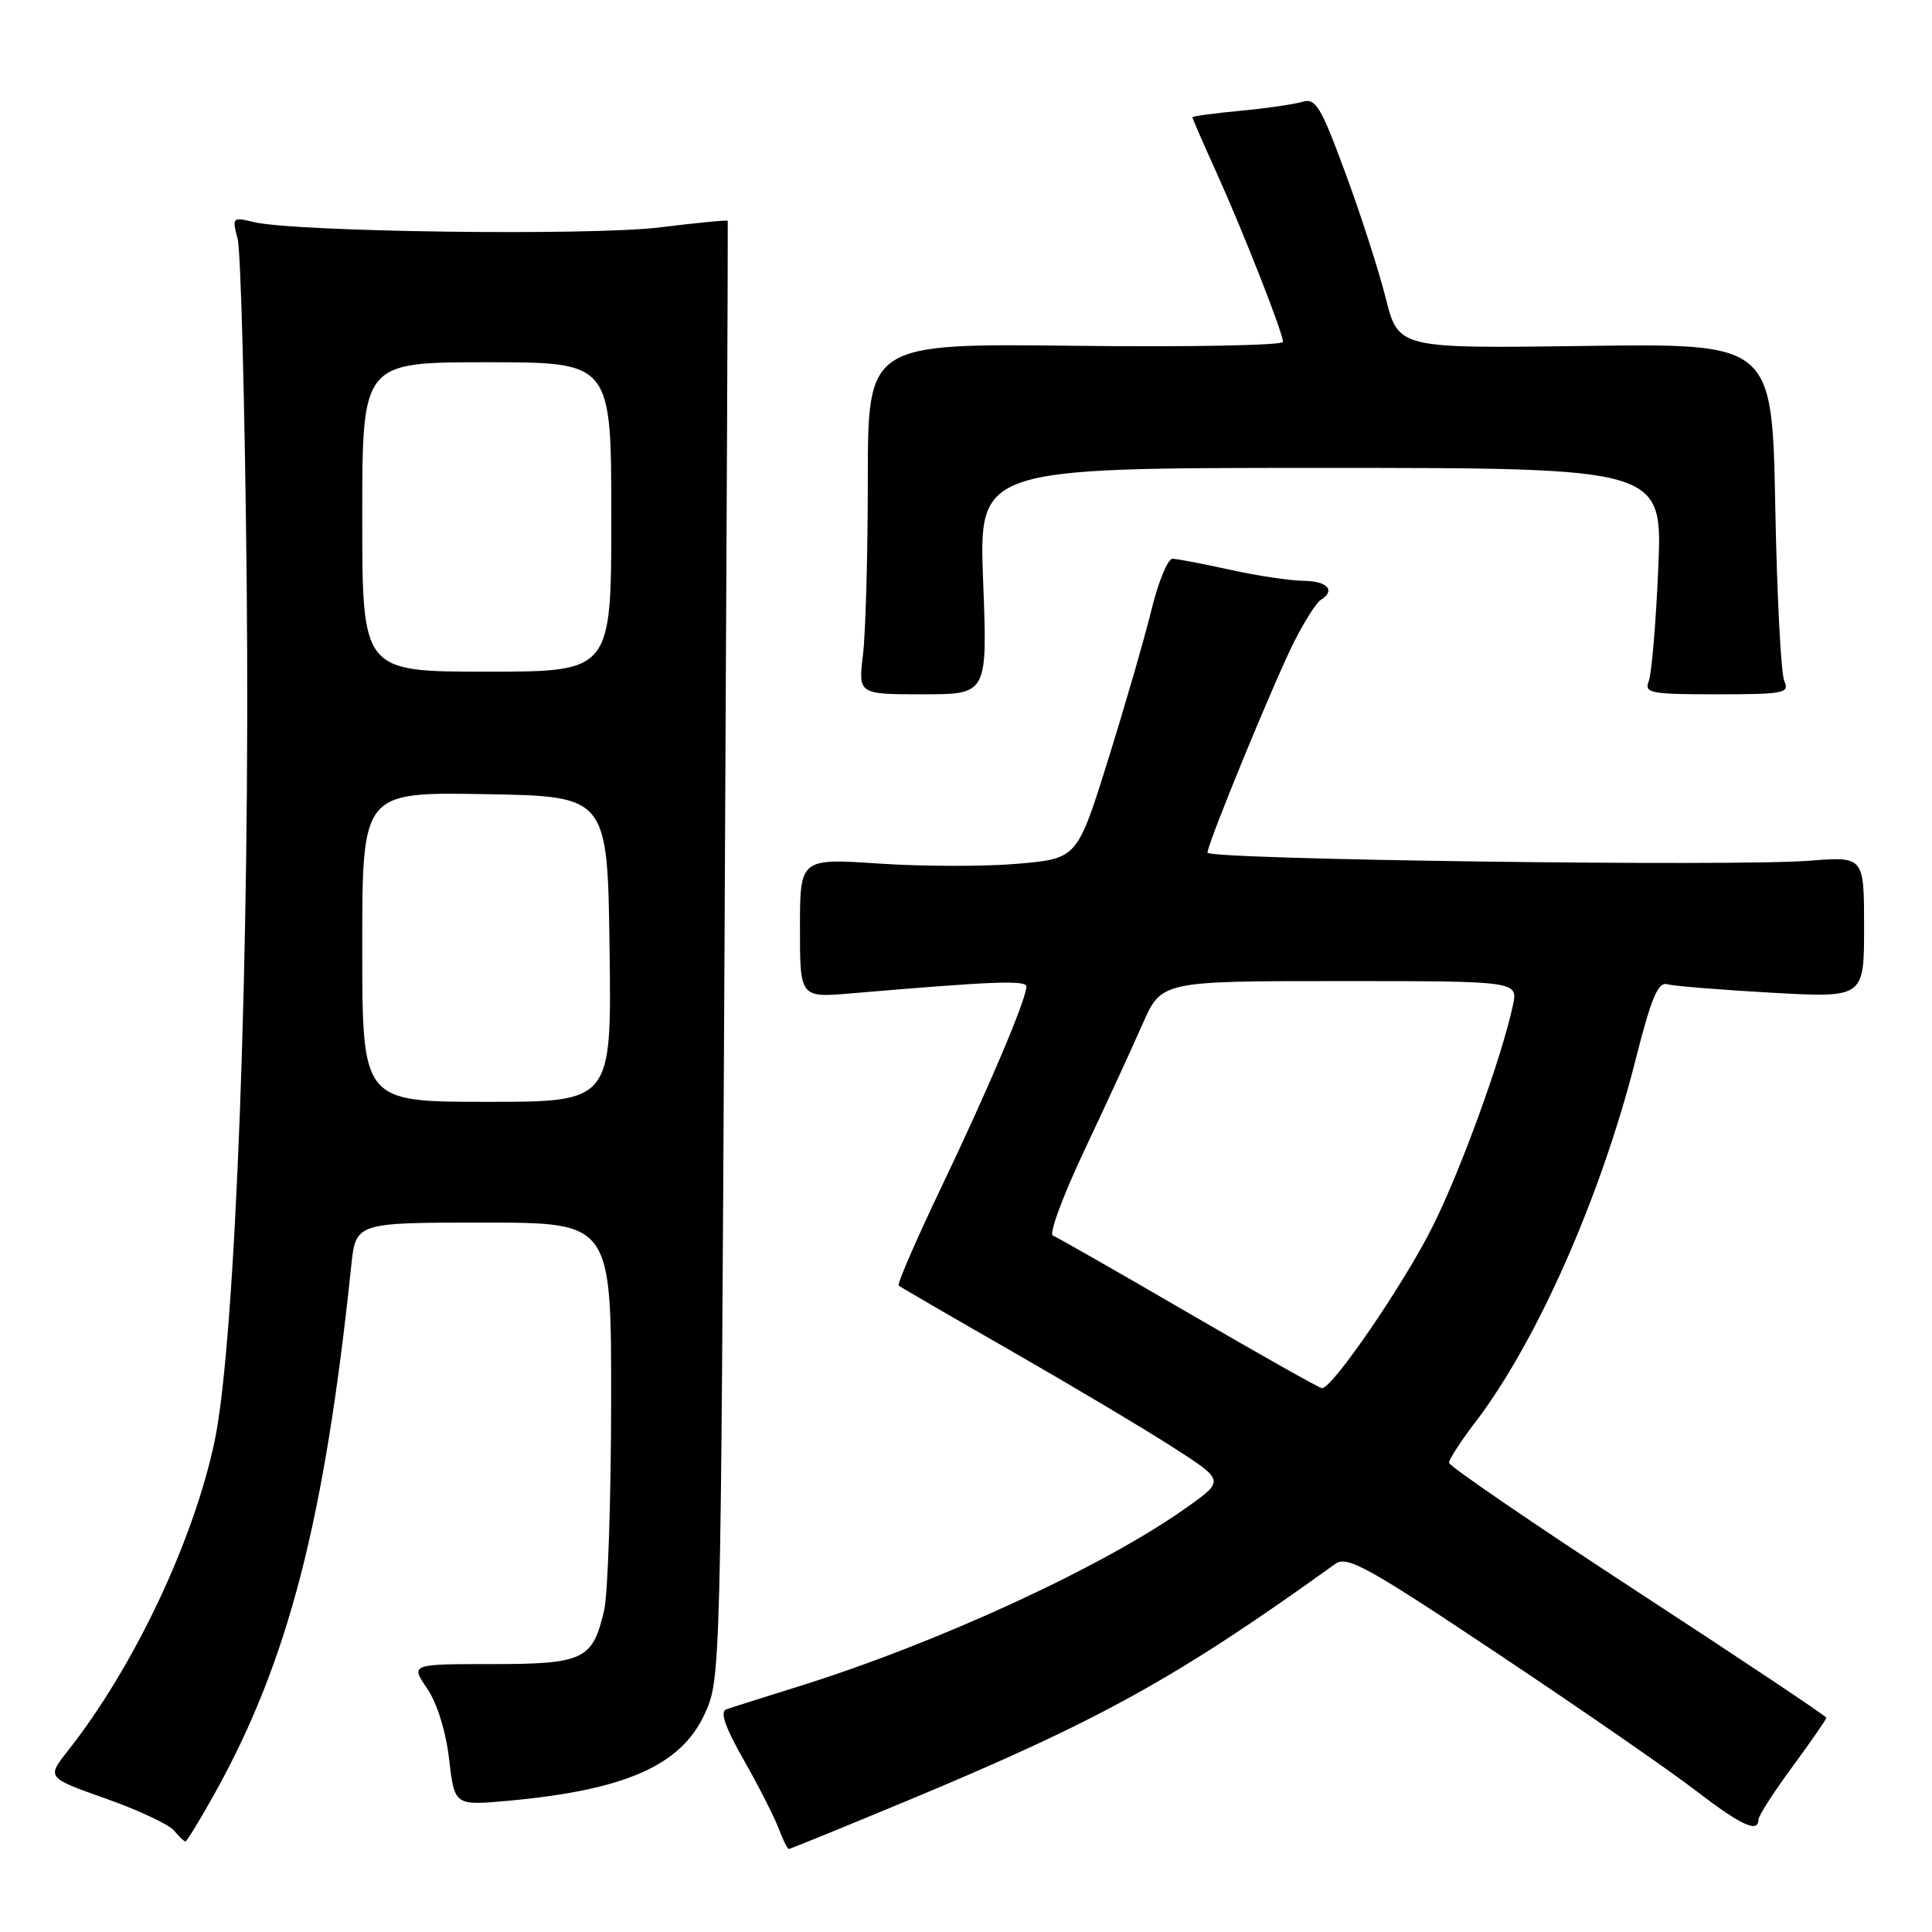 <?xml version="1.0" encoding="UTF-8" standalone="no"?>
<!DOCTYPE svg PUBLIC "-//W3C//DTD SVG 1.1//EN" "http://www.w3.org/Graphics/SVG/1.1/DTD/svg11.dtd" >
<svg xmlns="http://www.w3.org/2000/svg" xmlns:xlink="http://www.w3.org/1999/xlink" version="1.1" viewBox="0 0 256 256">
 <g >
 <path fill="currentColor"
d=" M 120.37 238.54 C 145.71 227.99 155.97 222.31 176.94 207.22 C 178.50 206.10 181.20 207.60 198.61 219.22 C 209.56 226.52 221.29 234.64 224.68 237.25 C 230.67 241.86 233.00 242.94 233.00 241.11 C 233.00 240.62 235.02 237.47 237.50 234.11 C 239.97 230.75 242.00 227.82 242.00 227.61 C 242.00 227.40 230.75 219.89 217.00 210.92 C 203.25 201.95 192.00 194.26 192.00 193.82 C 192.00 193.38 193.56 190.97 195.48 188.46 C 203.66 177.74 212.13 158.58 216.74 140.36 C 218.82 132.15 219.70 130.07 220.94 130.42 C 221.80 130.66 228.01 131.16 234.75 131.54 C 247.00 132.22 247.00 132.22 247.00 122.85 C 247.00 113.48 247.00 113.48 239.75 114.05 C 229.80 114.84 160.00 113.90 160.00 112.98 C 160.00 111.77 168.89 90.15 171.53 84.94 C 172.87 82.30 174.42 79.86 174.98 79.51 C 177.02 78.25 175.92 77.00 172.75 76.96 C 170.96 76.95 166.57 76.29 163.00 75.50 C 159.43 74.71 155.99 74.05 155.37 74.04 C 154.75 74.02 153.50 77.04 152.59 80.75 C 151.68 84.46 149.10 93.41 146.84 100.63 C 142.74 113.76 142.74 113.76 134.88 114.45 C 130.56 114.83 122.29 114.82 116.51 114.43 C 106.00 113.73 106.00 113.73 106.00 122.97 C 106.00 132.20 106.00 132.20 112.75 131.63 C 131.47 130.03 136.00 129.85 136.00 130.72 C 136.00 132.40 130.98 144.24 124.76 157.25 C 121.41 164.26 118.85 170.16 119.08 170.35 C 119.31 170.54 125.97 174.41 133.88 178.94 C 141.78 183.47 151.41 189.20 155.26 191.67 C 162.27 196.16 162.27 196.16 157.38 199.65 C 146.41 207.50 124.31 217.70 105.75 223.48 C 101.21 224.90 96.93 226.25 96.24 226.50 C 95.37 226.81 96.07 228.84 98.56 233.22 C 100.52 236.67 102.59 240.74 103.16 242.25 C 103.73 243.76 104.34 245.00 104.52 245.00 C 104.70 245.00 111.84 242.09 120.37 238.54 Z  M 28.39 237.75 C 38.17 220.22 43.00 201.58 46.54 167.75 C 47.14 162.00 47.14 162.00 64.07 162.00 C 81.00 162.00 81.00 162.00 80.98 185.75 C 80.96 198.81 80.55 211.25 80.05 213.39 C 78.53 219.93 77.34 220.50 65.16 220.50 C 54.40 220.50 54.40 220.50 56.60 223.74 C 57.92 225.69 59.09 229.43 59.51 233.12 C 60.23 239.26 60.23 239.26 67.36 238.61 C 82.81 237.20 90.21 233.94 93.34 227.18 C 95.50 222.51 95.50 222.29 96.00 126.00 C 96.28 72.92 96.47 29.39 96.43 29.26 C 96.39 29.13 92.34 29.52 87.43 30.13 C 78.21 31.26 39.04 30.74 33.61 29.42 C 30.81 28.74 30.74 28.81 31.48 31.61 C 31.91 33.20 32.45 53.85 32.69 77.50 C 33.17 125.76 31.21 177.93 28.43 191.00 C 25.61 204.30 17.69 220.98 8.97 232.02 C 6.19 235.55 6.19 235.55 14.01 238.32 C 18.31 239.84 22.37 241.74 23.04 242.54 C 23.70 243.34 24.39 244.00 24.57 244.00 C 24.75 244.00 26.47 241.19 28.39 237.75 Z  M 130.27 77.00 C 129.70 62.00 129.70 62.00 175.00 62.00 C 220.30 62.00 220.30 62.00 219.73 75.25 C 219.42 82.54 218.85 89.29 218.47 90.25 C 217.85 91.84 218.65 92.00 227.50 92.00 C 236.38 92.00 237.15 91.85 236.43 90.25 C 235.99 89.29 235.45 78.83 235.23 67.00 C 234.81 45.50 234.81 45.50 210.05 45.84 C 185.29 46.18 185.29 46.18 183.61 39.48 C 182.68 35.80 180.27 28.31 178.24 22.84 C 174.98 14.01 174.33 12.95 172.53 13.50 C 171.41 13.83 167.69 14.37 164.25 14.69 C 160.81 15.01 158.00 15.40 158.00 15.54 C 158.00 15.69 159.39 18.89 161.10 22.66 C 164.73 30.69 170.00 44.09 170.00 45.30 C 170.00 45.76 157.62 46.00 142.50 45.82 C 115.00 45.50 115.00 45.50 114.99 63.50 C 114.99 73.40 114.70 83.86 114.35 86.75 C 113.72 92.00 113.72 92.00 122.29 92.00 C 130.85 92.00 130.85 92.00 130.27 77.00 Z  M 157.50 173.99 C 148.15 168.55 140.06 163.93 139.51 163.72 C 138.97 163.51 140.85 158.43 143.69 152.42 C 146.53 146.41 149.98 138.91 151.37 135.75 C 153.89 130.00 153.89 130.00 177.52 130.00 C 201.16 130.00 201.16 130.00 200.46 133.25 C 198.98 140.12 193.65 154.84 189.89 162.40 C 186.10 170.03 176.50 184.06 175.16 183.94 C 174.79 183.91 166.85 179.43 157.50 173.99 Z  M 48.00 125.48 C 48.00 104.95 48.00 104.95 64.25 105.23 C 80.50 105.50 80.50 105.50 80.77 125.75 C 81.04 146.00 81.04 146.00 64.52 146.00 C 48.00 146.00 48.00 146.00 48.00 125.48 Z  M 48.00 68.50 C 48.00 48.00 48.00 48.00 64.50 48.00 C 81.00 48.00 81.00 48.00 81.00 68.50 C 81.00 89.00 81.00 89.00 64.50 89.00 C 48.00 89.00 48.00 89.00 48.00 68.50 Z "/>
</g>
</svg>